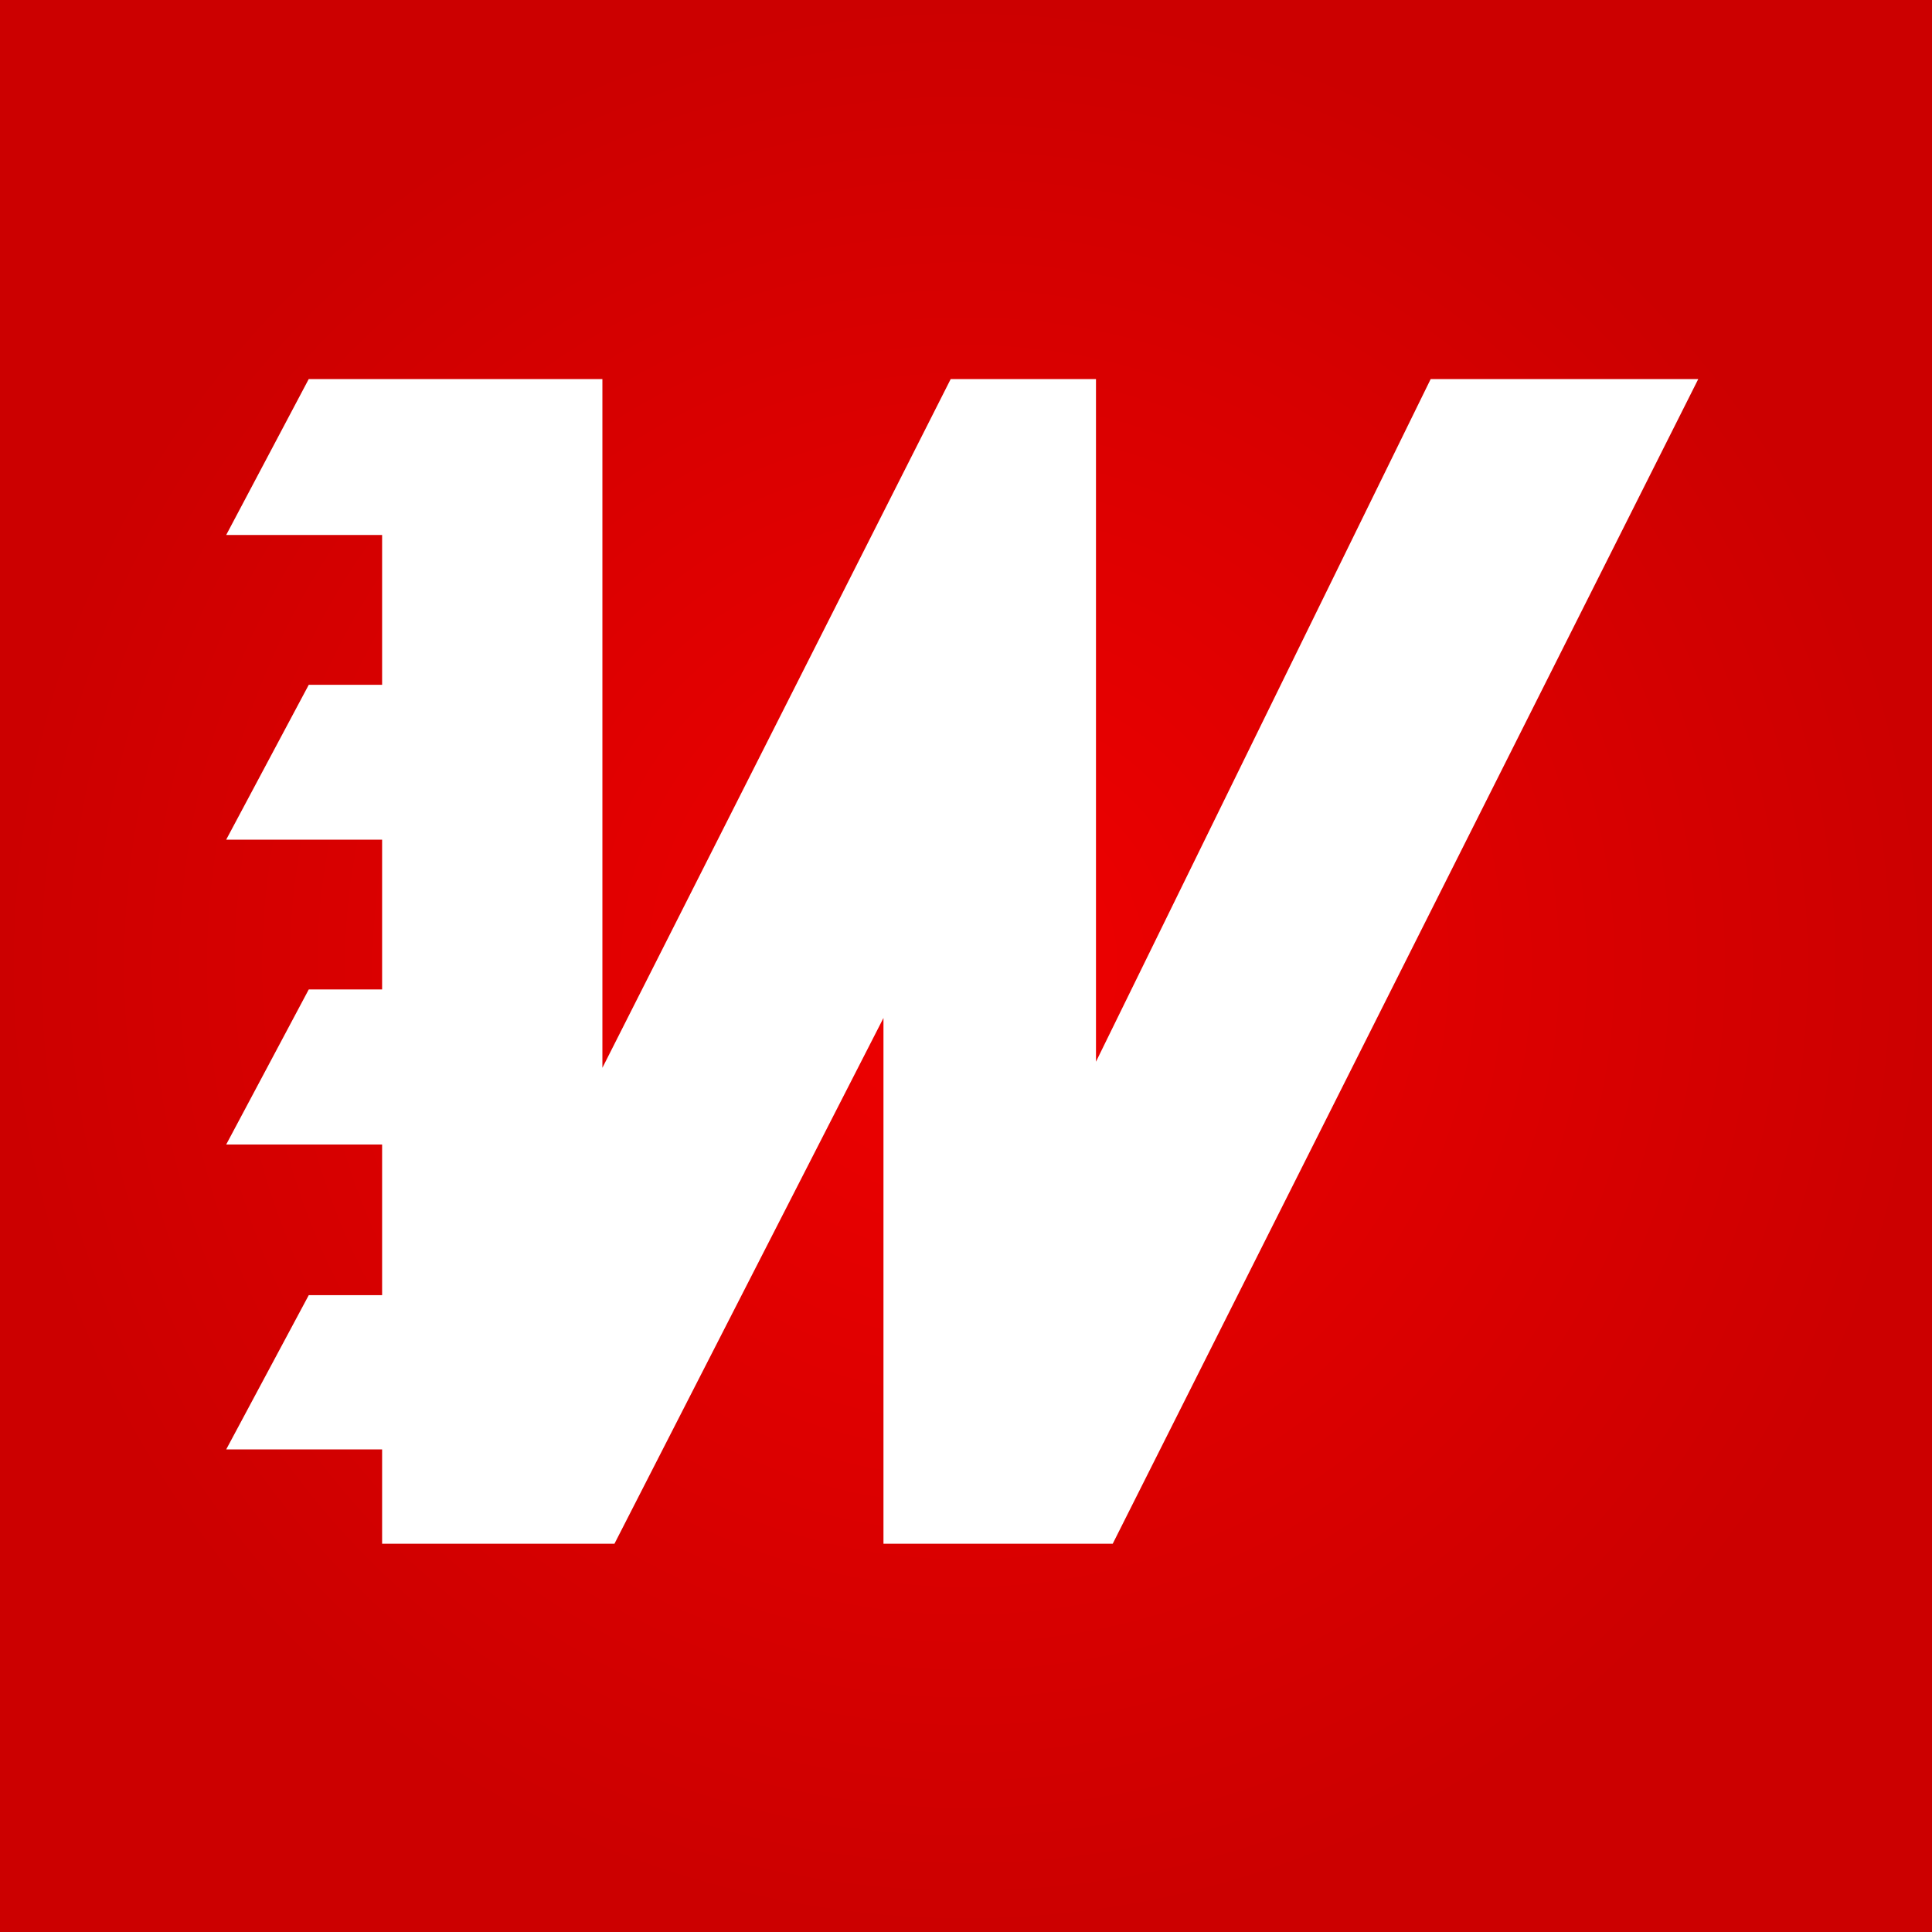 <?xml version="1.0" encoding="UTF-8" standalone="no"?><svg xml:space="preserve" xmlns:xlink="http://www.w3.org/1999/xlink" xmlns="http://www.w3.org/2000/svg" viewBox="0 0 500 500"><rect x="0" y="0" width="500" height="500" fill="#333333" stroke="none"/><defs><radialGradient xlink:href="#a" id="b" cx="250" cy="250" fx="250" fy="250" r="250" gradientUnits="userSpaceOnUse"/><linearGradient id="a"><stop offset="0" stop-color="#ef0000"/><stop offset="1" stop-color="#c00"/></linearGradient></defs><rect width="500" height="500" fill="url(#b)"/><path d="M79.9 98.1h76v178.25L246.04 98.1h37.6v176.67L370.26 98.1h69.25L287.97 399.52h-59.33V263.45l-69.62 136.07H98.89v-24.41H58.54l21.37-39.93h18.98V296.2H58.54l21.37-40.14h18.98V217.3H58.54l21.37-40.08h18.98v-38.77H58.54Z" fill="#fff"/></svg>
